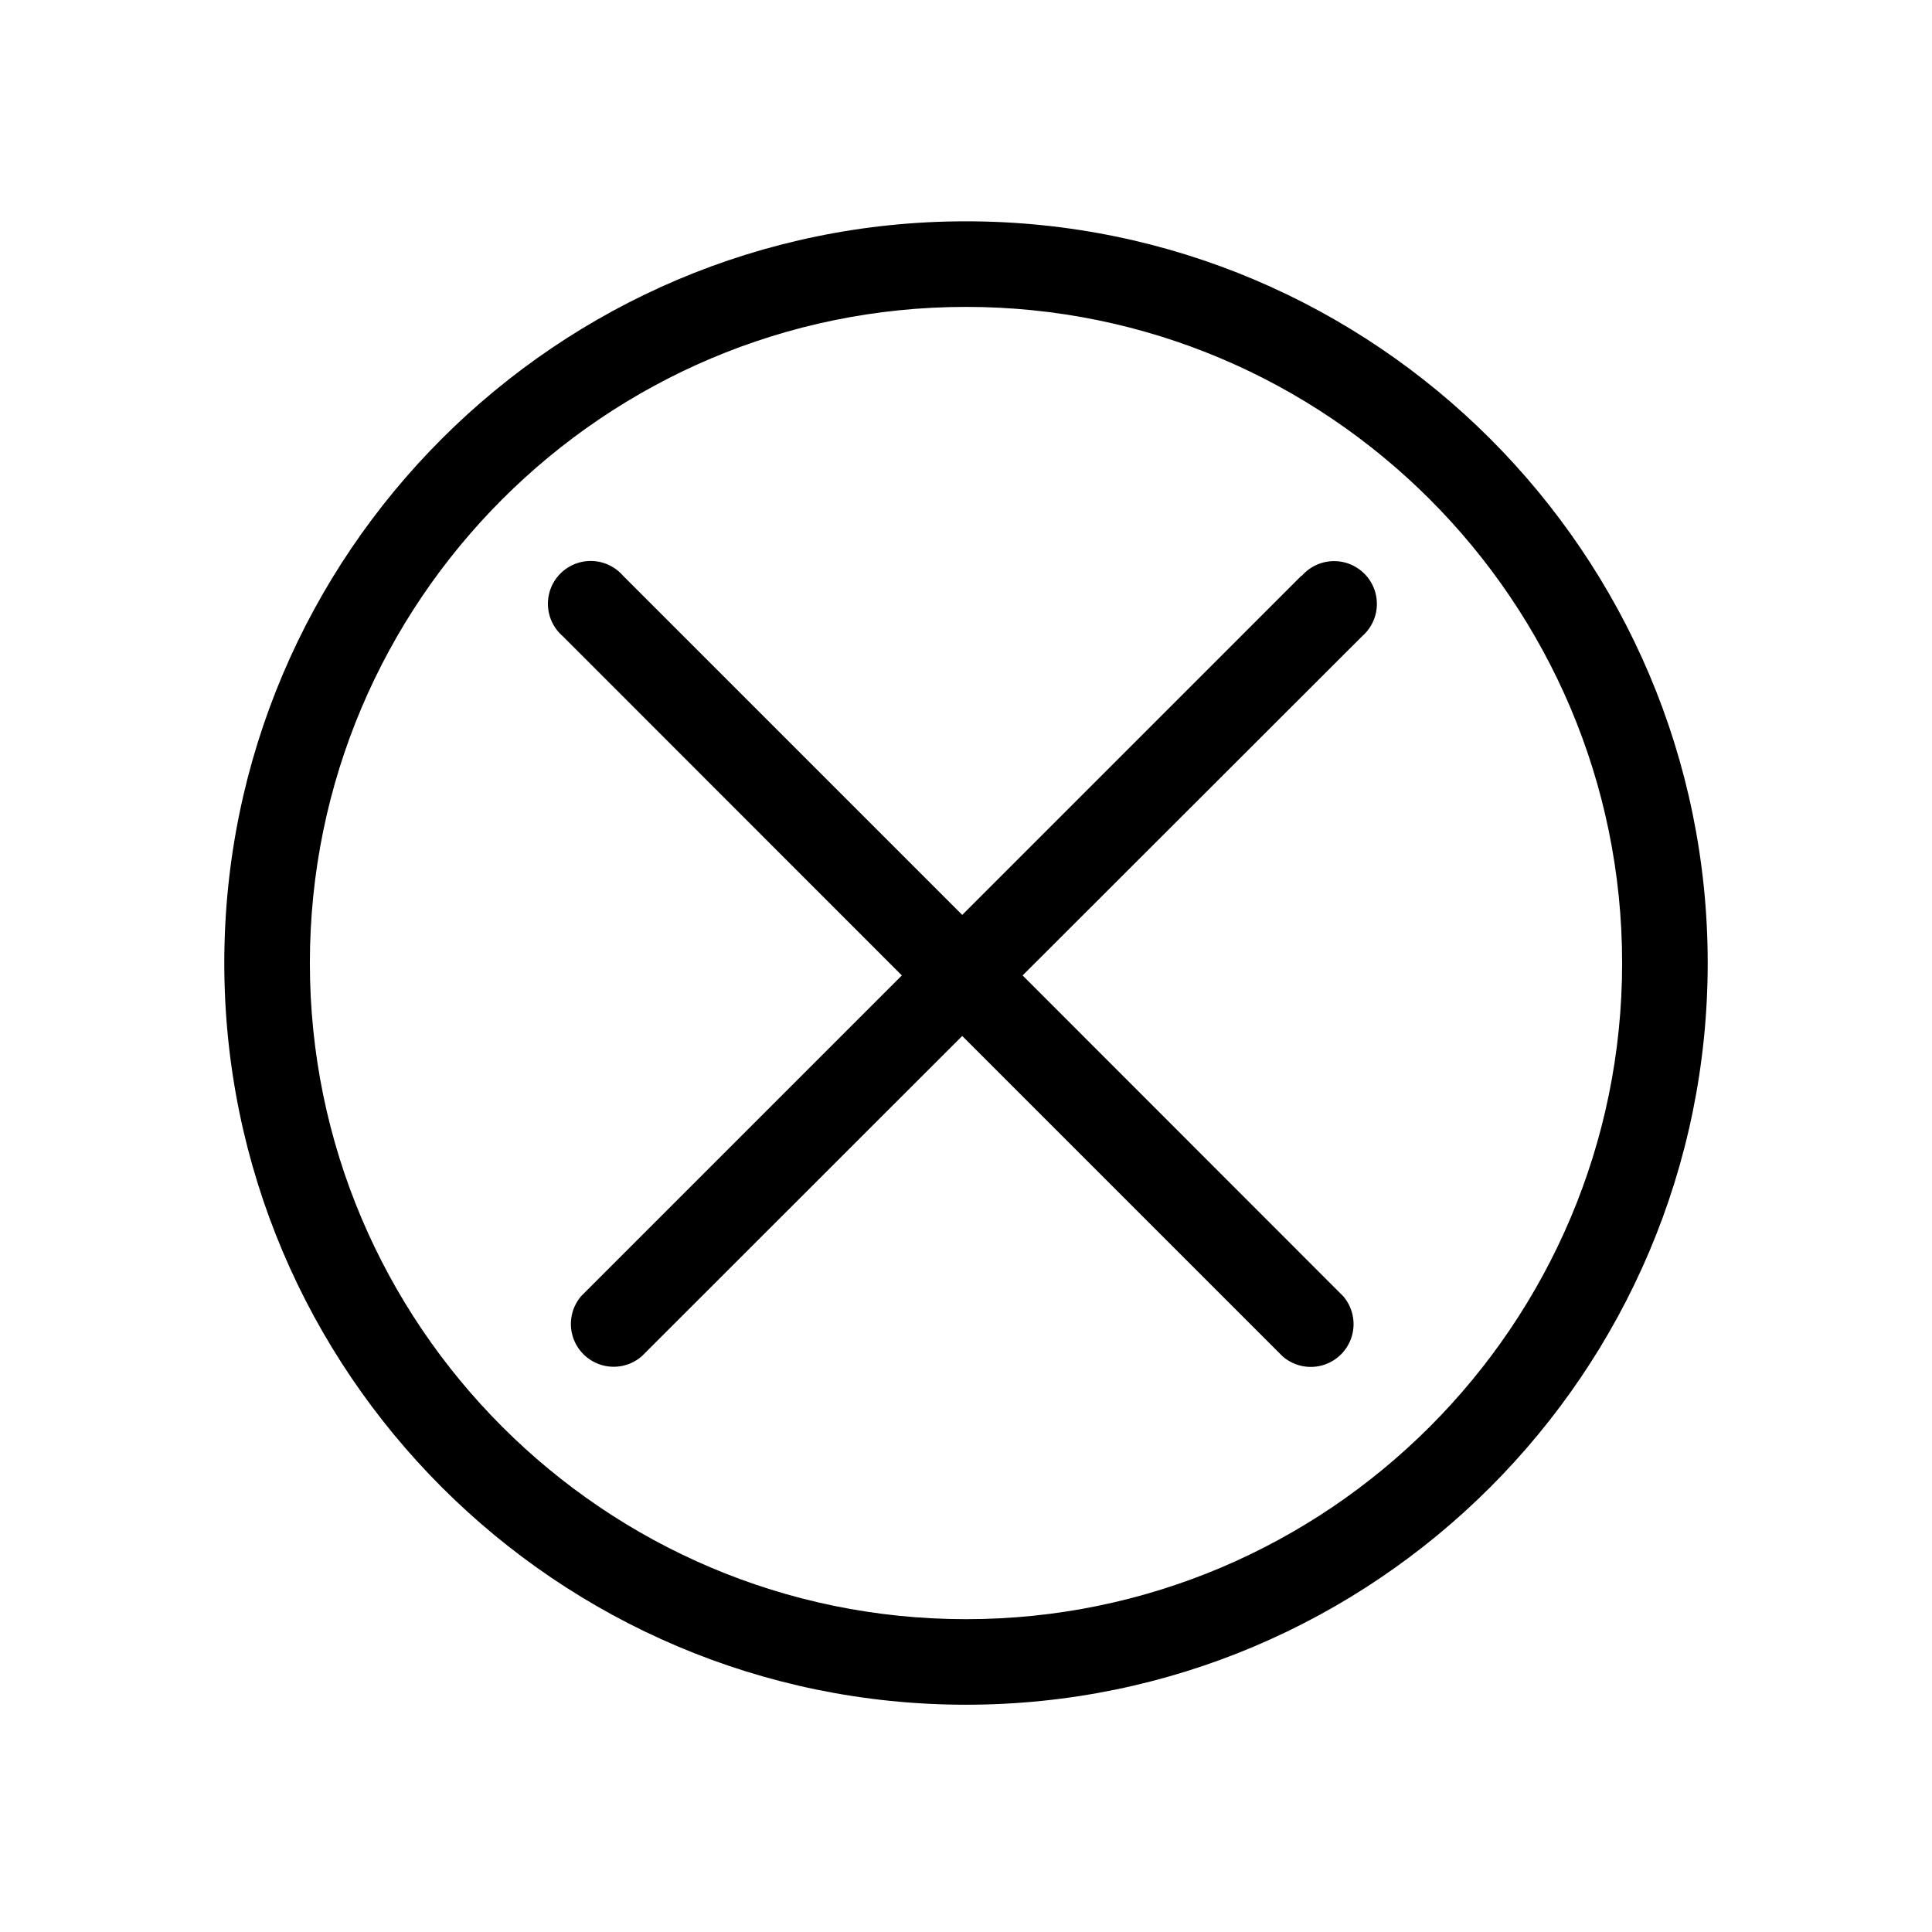 <svg viewBox="0 0 512 512" xmlns="http://www.w3.org/2000/svg"><path class="cls-1" d="M344.91,152.55,255,242.46l-89.91-89.91a11.34,11.34,0,1,0-16,16L239,258.5l-84.91,84.91a11.34,11.34,0,0,0,16,16L255,274.54l84.91,84.91a11.34,11.34,0,0,0,16-16L271,258.5,361,168.59a11.34,11.34,0,1,0-16-16Z"/><path class="cls-1" d="M256,58.65c-108.38,0-196.56,88.18-196.56,196.56S147.62,451.77,256,451.77,452.56,363.6,452.56,255.21,364.38,58.65,256,58.65Zm0,370.45c-95.88,0-173.88-78-173.88-173.89S160.12,81.33,256,81.33s173.88,78,173.88,173.88S351.88,429.1,256,429.1Z"/></svg>
